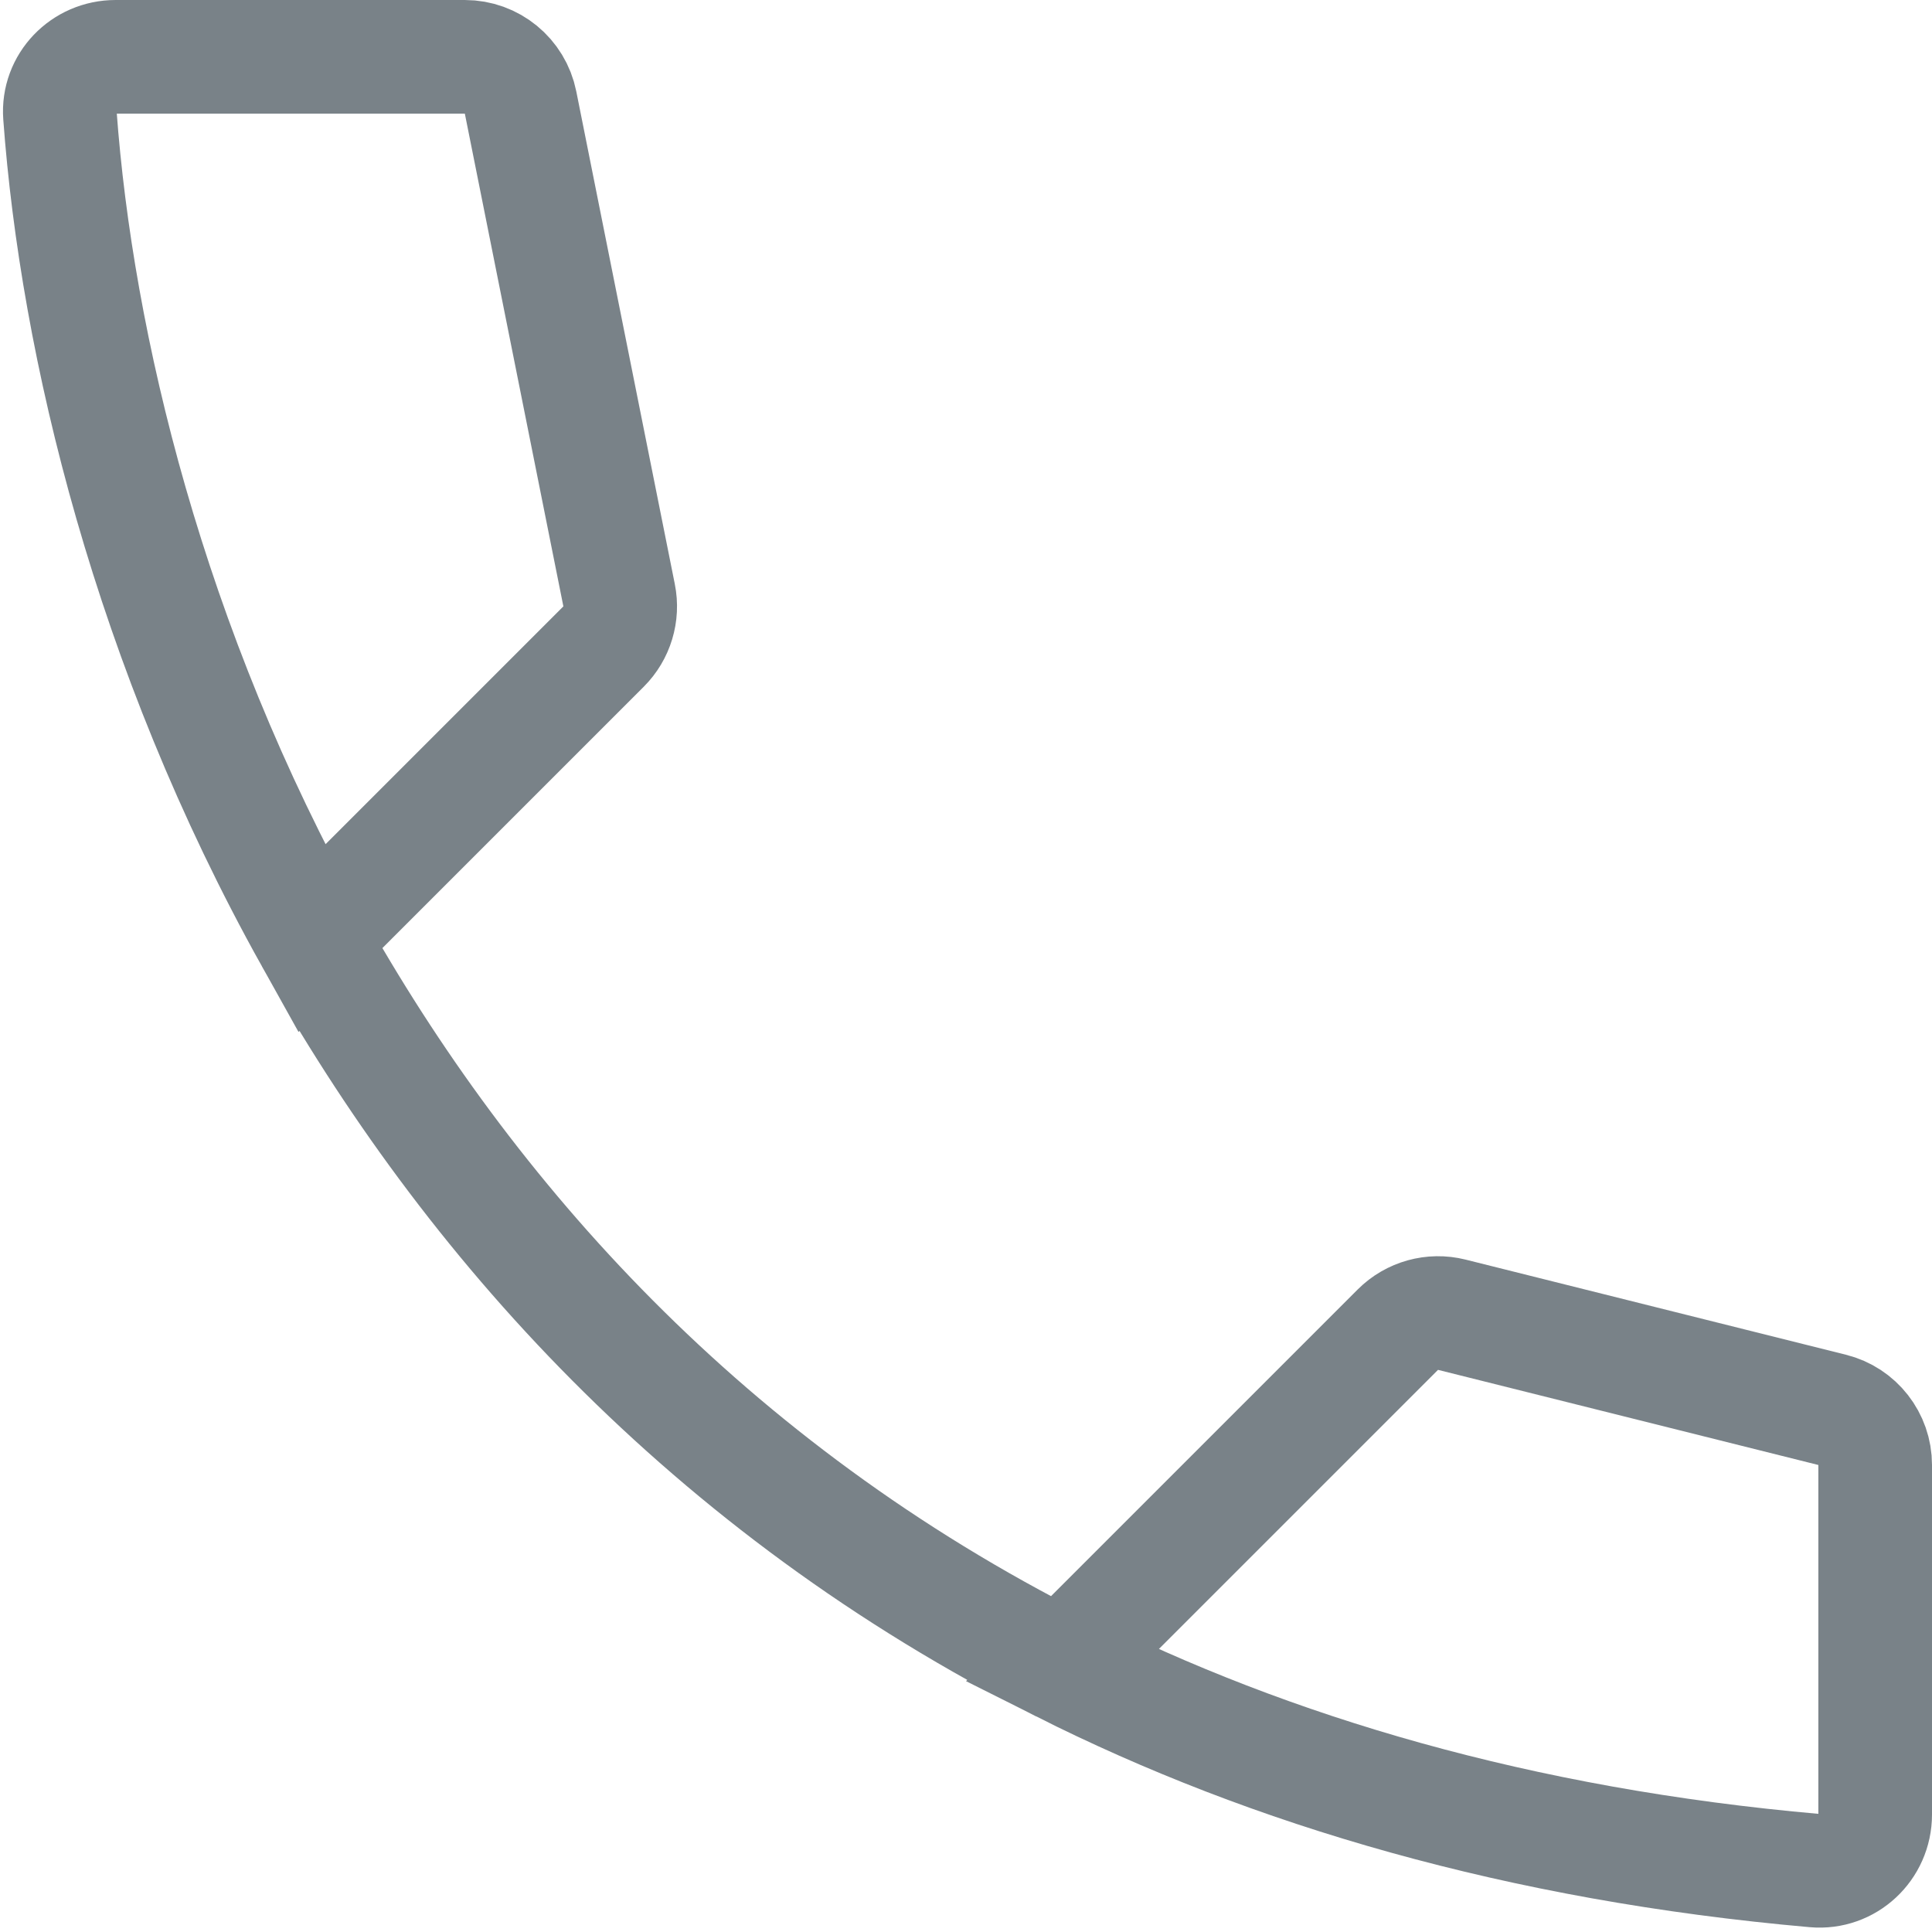 <svg width="34" height="34" viewBox="0 0 34 34" fill="none" xmlns="http://www.w3.org/2000/svg">
<path d="M18.686 29.314C22.365 31.165 26.745 32.462 31.936 32.919C32.512 32.97 33 32.511 33 31.933V25.781C33 25.322 32.688 24.922 32.242 24.811L25.549 23.137C25.209 23.052 24.848 23.152 24.6 23.4L18.686 29.314ZM18.686 29.314C12.455 26.177 8.234 21.45 5.482 16.518M5.482 16.518C2.622 11.391 1.349 6.043 1.055 2.031C1.014 1.467 1.469 1 2.034 1H8.18C8.657 1 9.067 1.336 9.161 1.804L10.895 10.475C10.961 10.803 10.858 11.142 10.622 11.378L5.482 16.518Z" stroke="#798288" stroke-width="2"/>
</svg>
